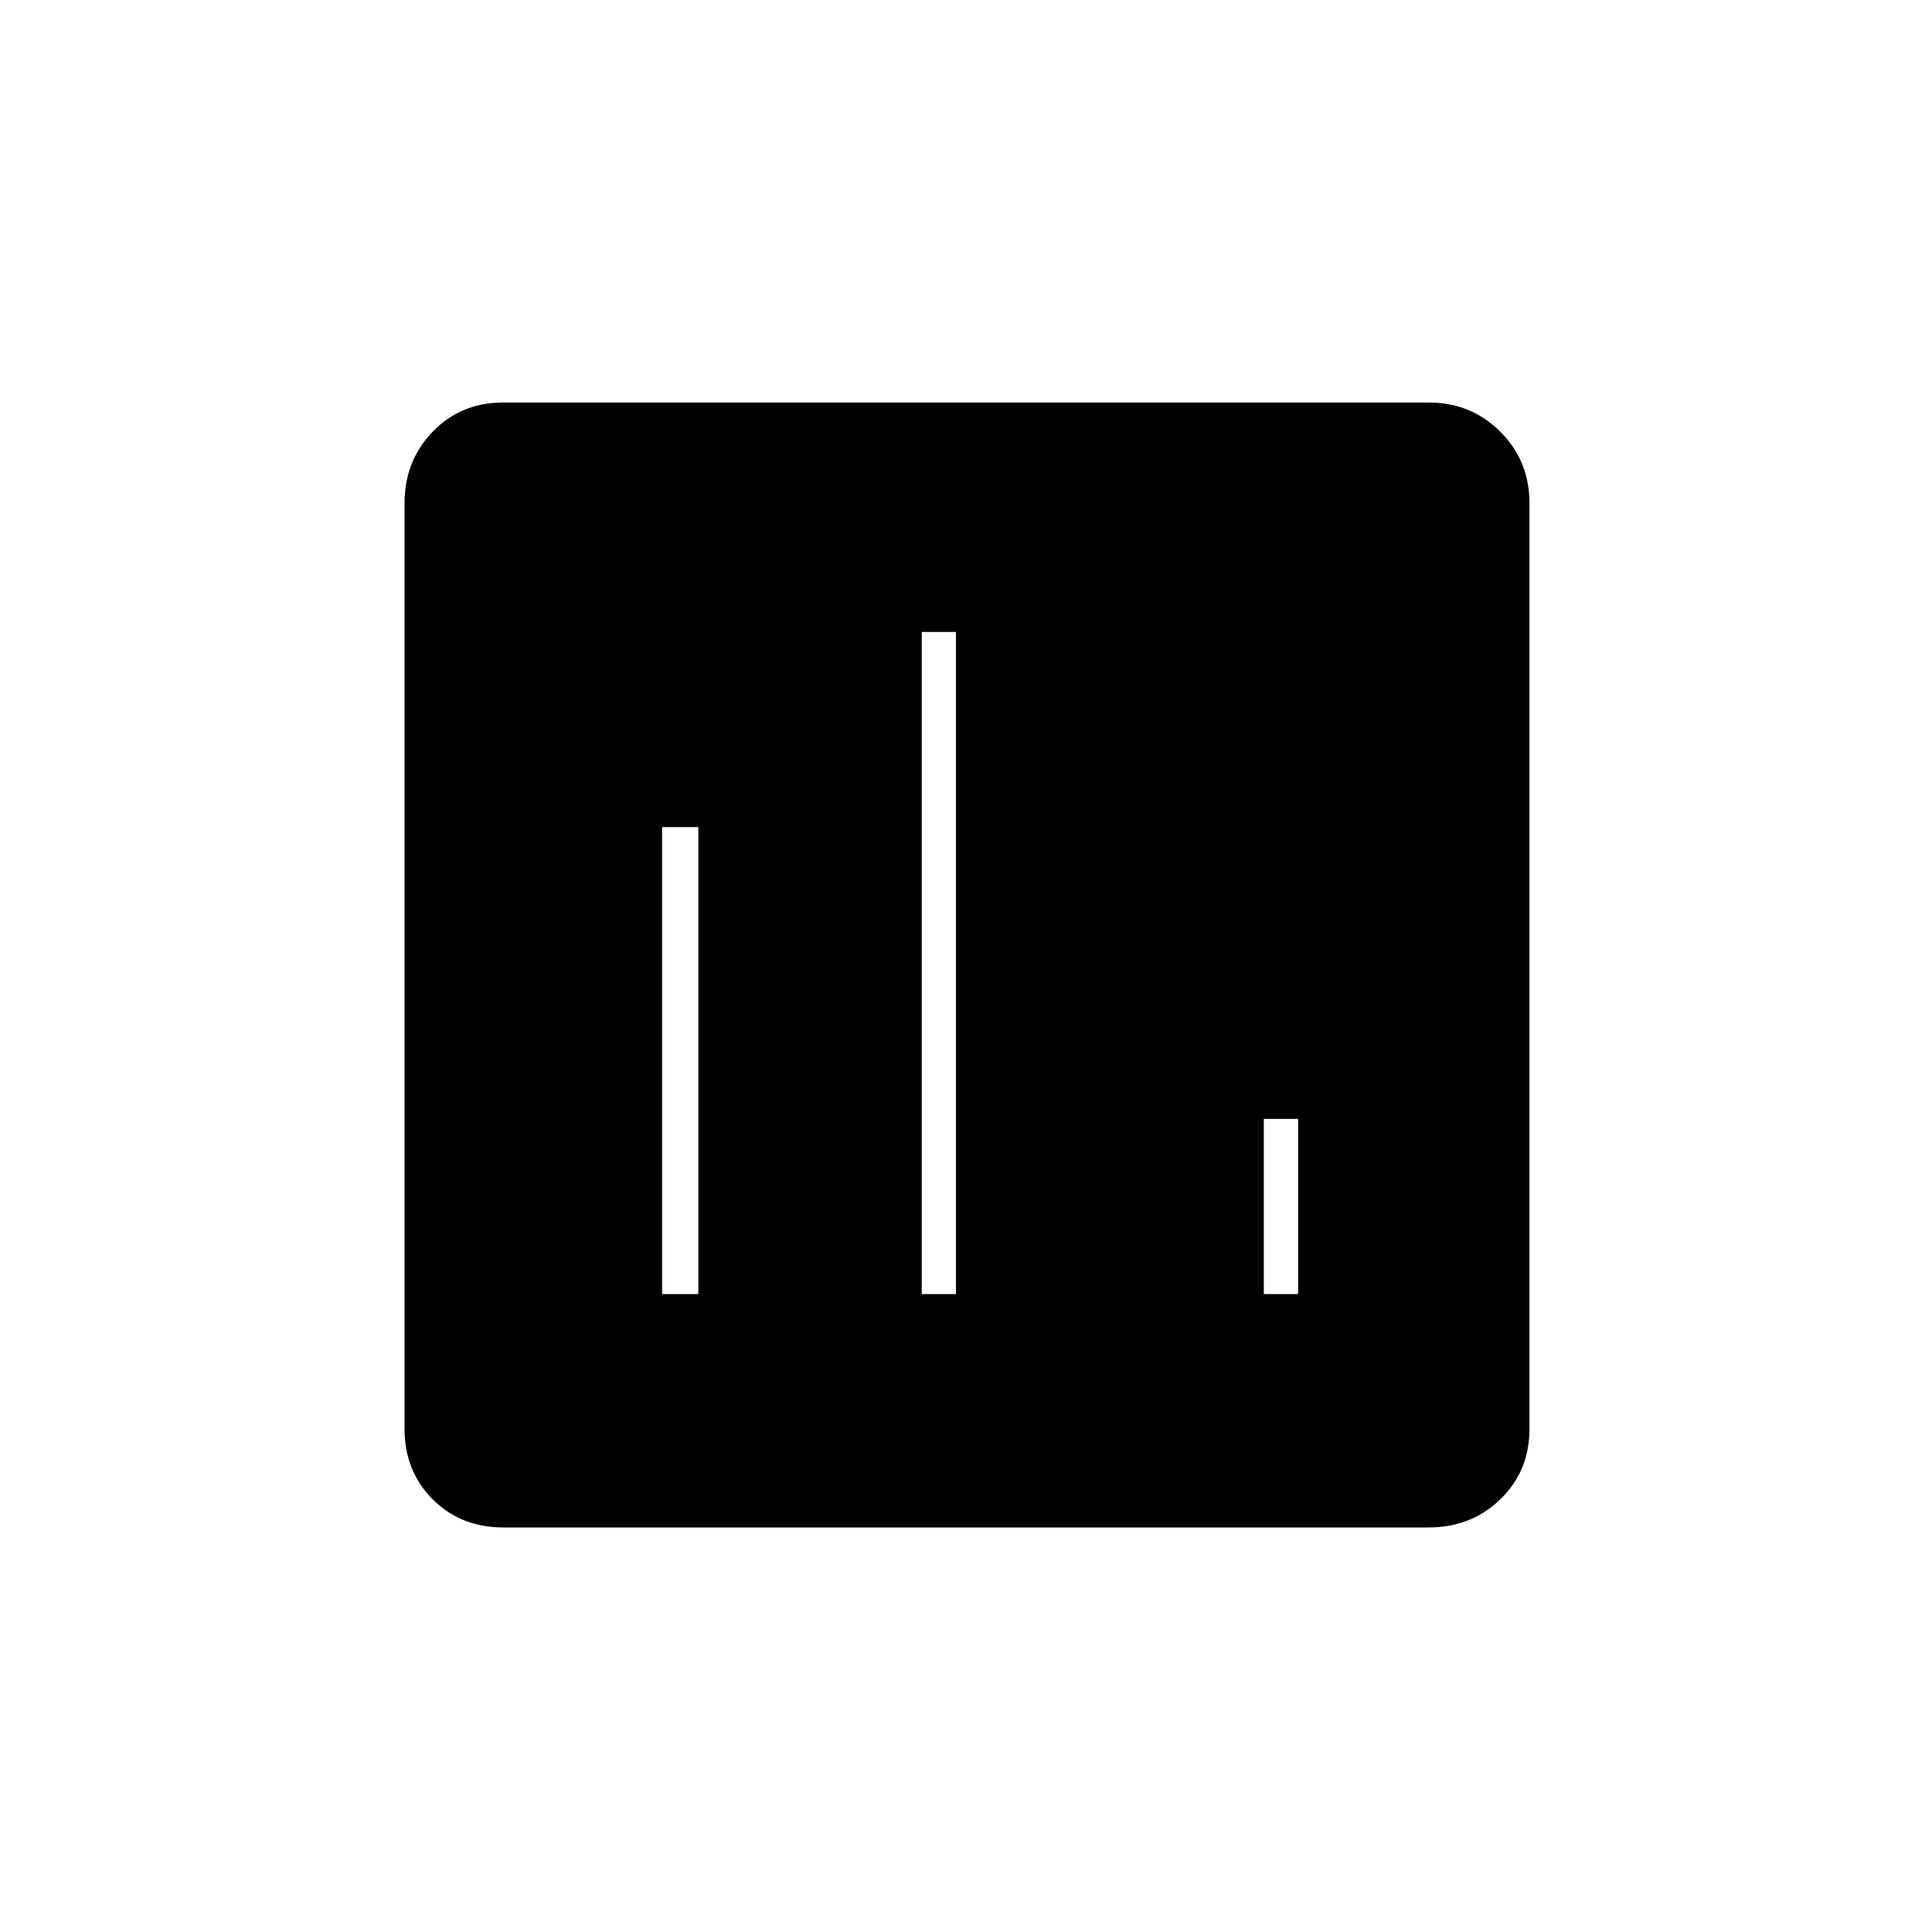 <svg xmlns="http://www.w3.org/2000/svg" height="20" width="20"><path d="M6.854 13.396h.375V8.562h-.375Zm6.229 0h.355v-1.813h-.355Zm-3.541 0h.354V6.542h-.354Zm-4.334 2.416q-.437 0-.729-.291-.291-.292-.291-.729V5.208q0-.437.291-.739.292-.302.729-.302h9.584q.437 0 .739.302t.302.739v9.584q0 .437-.302.729-.302.291-.739.291Z"/></svg>